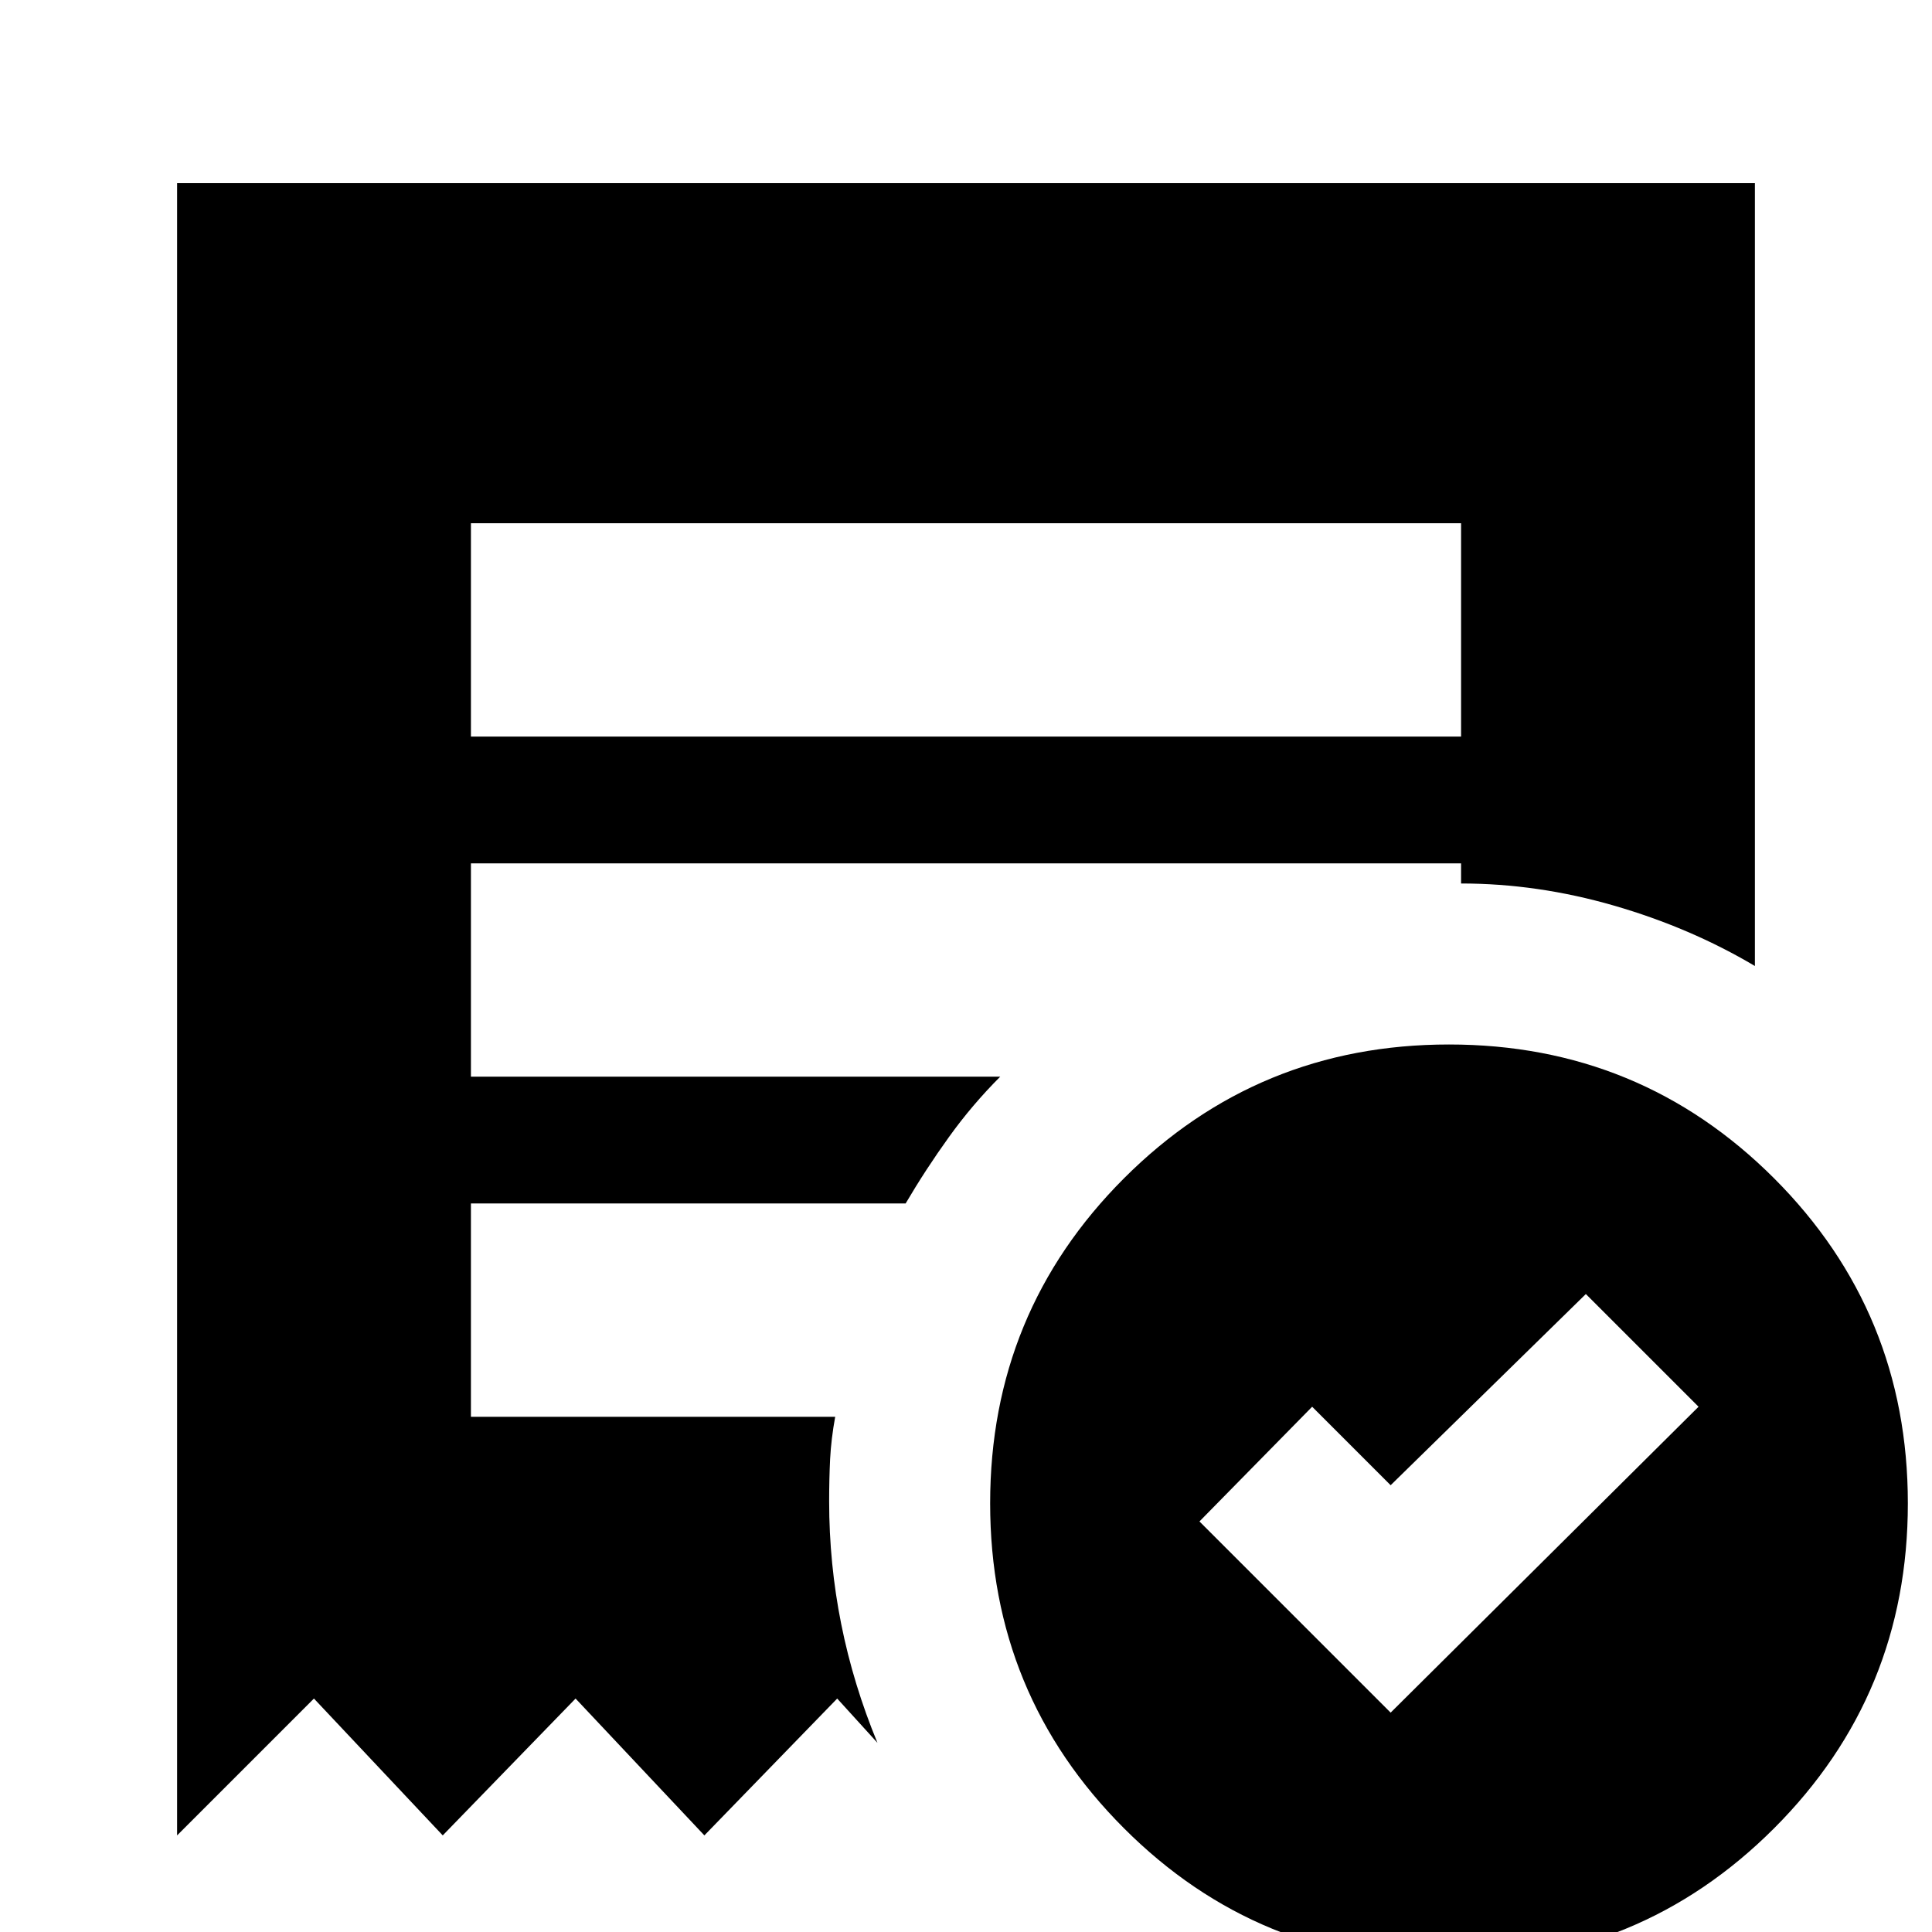 <svg xmlns="http://www.w3.org/2000/svg" height="24" width="24"><path d="m17.275 21.275 3.825-3.8-1.4-1.4-2.425 2.375-.975-.975-1.4 1.425ZM5.85 9.15h12.3V6.5H5.85ZM18 24.375q-2.375 0-4.037-1.663Q12.3 21.05 12.3 18.675t1.663-4.038q1.662-1.662 4.037-1.662t4.038 1.662Q23.7 16.3 23.7 18.675t-1.662 4.037Q20.375 24.375 18 24.375ZM2.2 22.8V2.275h19.6V12q-.8-.475-1.75-.75t-1.9-.275v-.25H5.85v2.65h6.575q-.35.35-.637.75-.288.4-.538.825h-5.4v2.65h4.525q-.05.275-.063.525-.012.25-.012.525 0 .775.15 1.525.15.75.45 1.475l-.5-.55-1.65 1.7-1.6-1.7-1.65 1.7-1.6-1.7Z"/></svg>